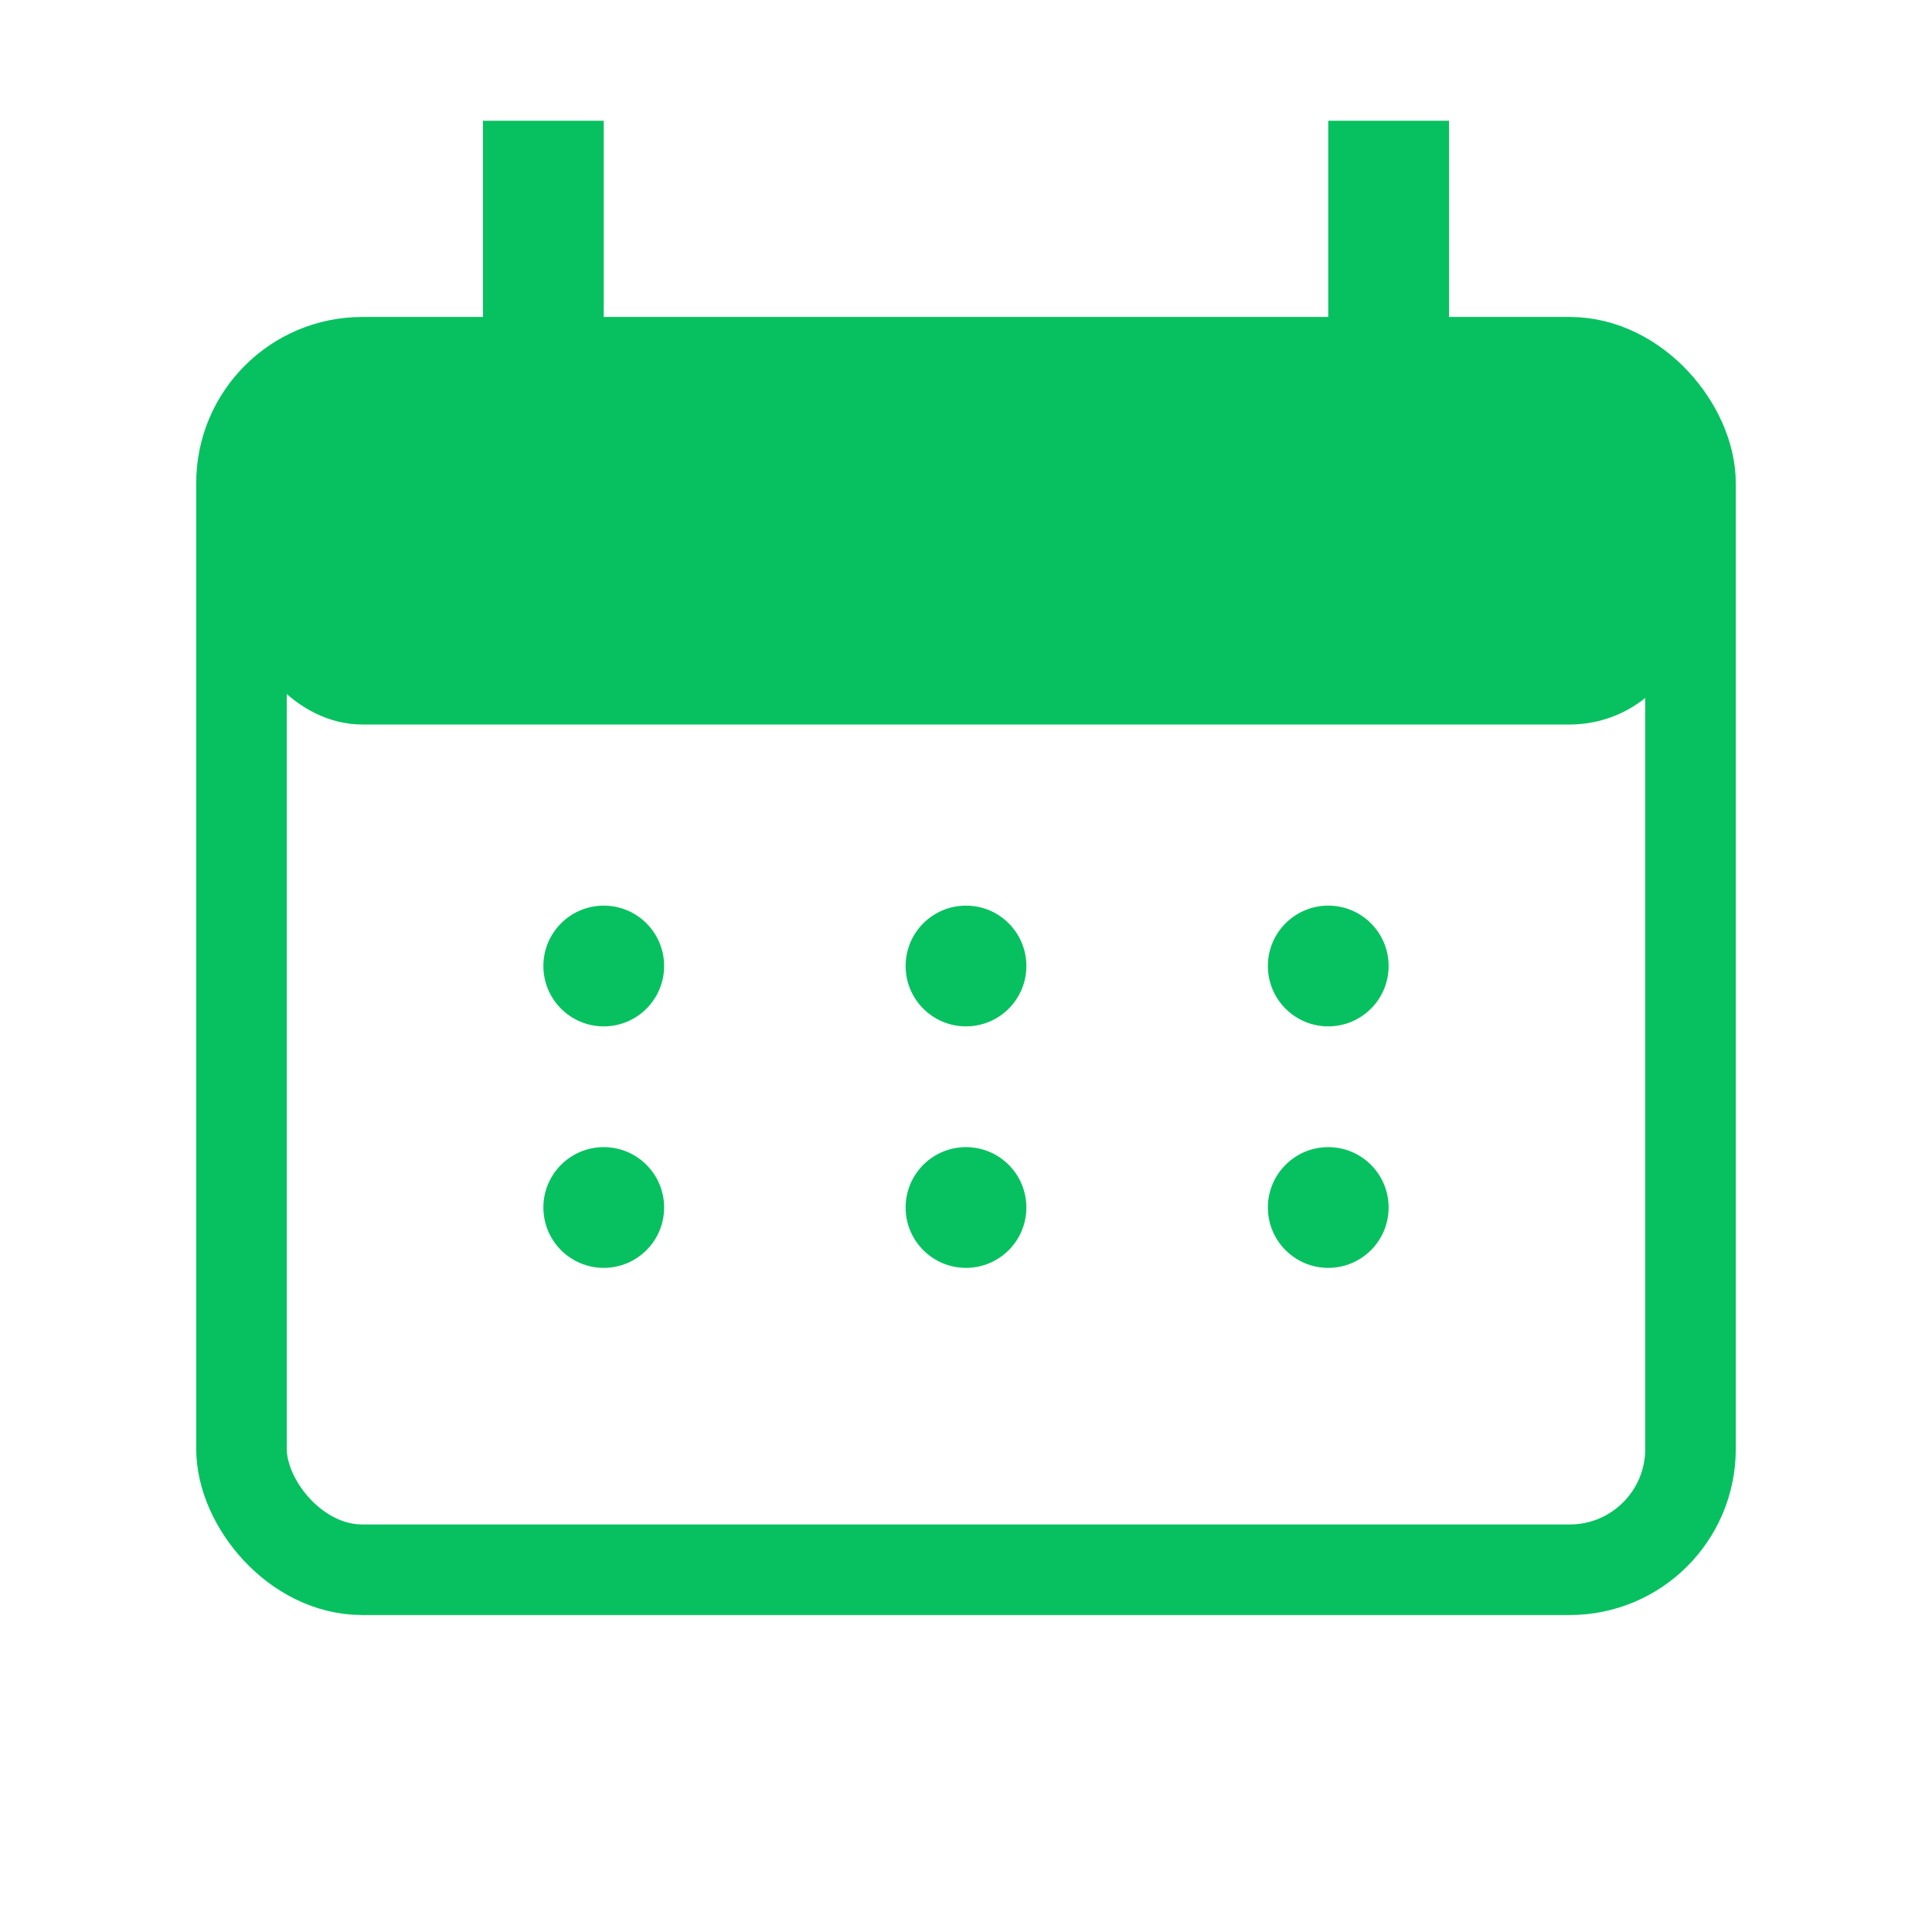 <svg width="32" height="32" viewBox="0 0 32 32" xmlns="http://www.w3.org/2000/svg">
  <rect x="4" y="6" width="24" height="20" fill="none" stroke="#07c160" stroke-width="1.5" rx="2"/>
  <rect x="4" y="6" width="24" height="6" fill="#07c160" rx="2"/>
  <rect x="8" y="2" width="2" height="6" fill="#07c160"/>
  <rect x="22" y="2" width="2" height="6" fill="#07c160"/>
  <circle cx="10" cy="16" r="1" fill="#07c160"/>
  <circle cx="16" cy="16" r="1" fill="#07c160"/>
  <circle cx="22" cy="16" r="1" fill="#07c160"/>
  <circle cx="10" cy="20" r="1" fill="#07c160"/>
  <circle cx="16" cy="20" r="1" fill="#07c160"/>
  <circle cx="22" cy="20" r="1" fill="#07c160"/>
</svg> 